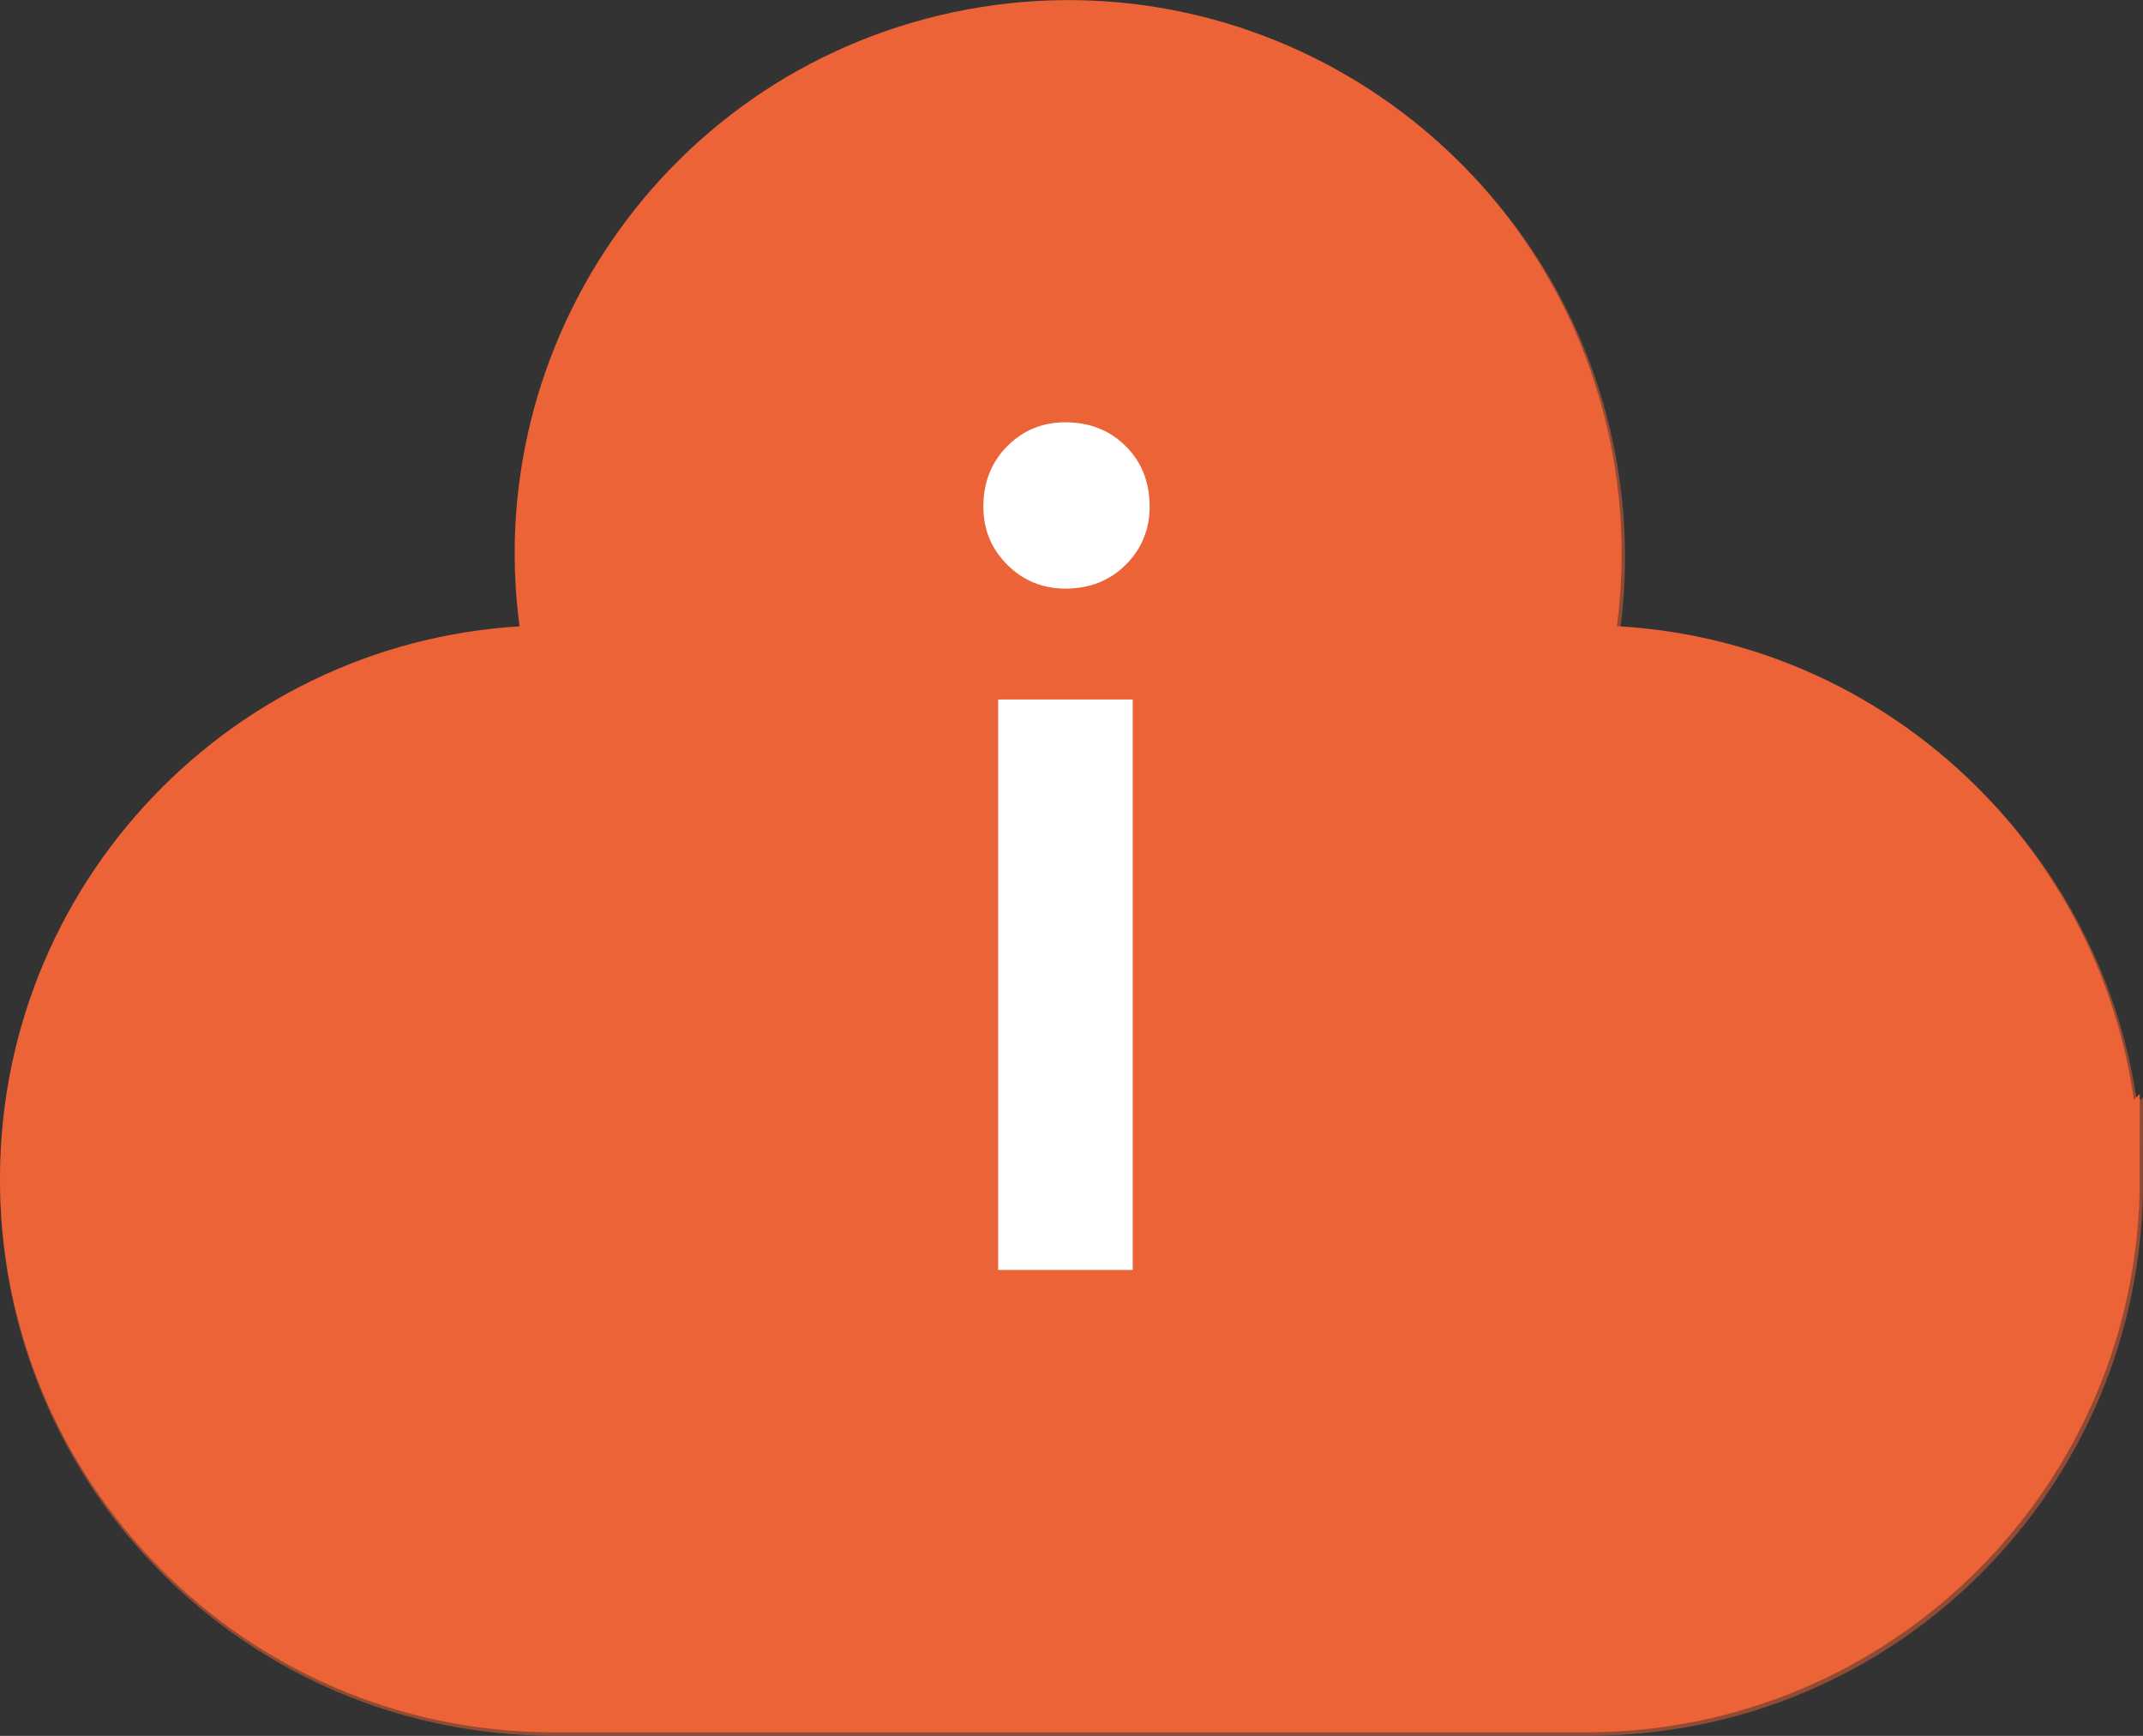 <?xml version="1.0" encoding="UTF-8"?><svg id="Layer_2" xmlns="http://www.w3.org/2000/svg" viewBox="0 0 120.23 97.38"><rect x="0" y="0" width="120.23" height="97.38" fill="#333333" stroke="none"/><defs><style>.cls-1,.cls-2{fill:#eb6336;stroke:#eb6336;stroke-miterlimit:10;stroke-width:4px;}.cls-3{opacity:1;}.cls-2{opacity:.51;}.cls-2,.cls-4{isolation:isolate;}.cls-5{fill:#fff;stroke-width:0px;}</style></defs><g id="Layer_1-2"><g id="info_cloud"><g id="Scroll_to_top_button"><g id="Brandmark_KC" class="cls-3"><g id="Gruppe_208"><path id="Pfad_43" class="cls-2" d="m118.23,66.32c0,16.05-13.01,29.05-29.06,29.05H31.06c-16.05,0-29.05-13.01-29.05-29.05s13.01-29.05,29.05-29.05h.37c.09,0,.17,0,.26,0-3.32-15.7,6.71-31.12,22.41-34.44,15.7-3.32,31.12,6.71,34.44,22.41.84,3.96.84,8.06,0,12.03.09,0,.17,0,.26,0h.37c16.05,0,29.05,13.01,29.05,29.06Z"/><path id="Pfad_44" class="cls-1" d="m118.05,66.13c0,16.05-13.01,29.05-29.05,29.05H30.88c-16.05-.09-28.98-13.18-28.88-29.22.09-15.91,12.97-28.79,28.88-28.88h.37c.09,0,.17,0,.26,0-3.32-15.7,6.71-31.12,22.4-34.44,15.7-3.32,31.12,6.71,34.44,22.4.84,3.97.84,8.07,0,12.04.09,0,.17,0,.26,0h.37c16.05,0,29.05,13.01,29.06,29.06Z"/></g></g></g><g id="projects_button" class="cls-4"><g class="cls-4"><path class="cls-5" d="m55.17,28.42c0-1.36.45-2.5,1.34-3.39.9-.9,1.98-1.34,3.26-1.34,1.36,0,2.5.45,3.39,1.34.9.9,1.34,2.03,1.34,3.39,0,1.28-.45,2.37-1.34,3.26-.9.9-2.03,1.34-3.39,1.34-1.28,0-2.37-.45-3.26-1.34-.9-.9-1.34-1.98-1.34-3.26Zm.83,10.82h7.55v32h-7.55v-32Z"/></g></g></g></g></svg>